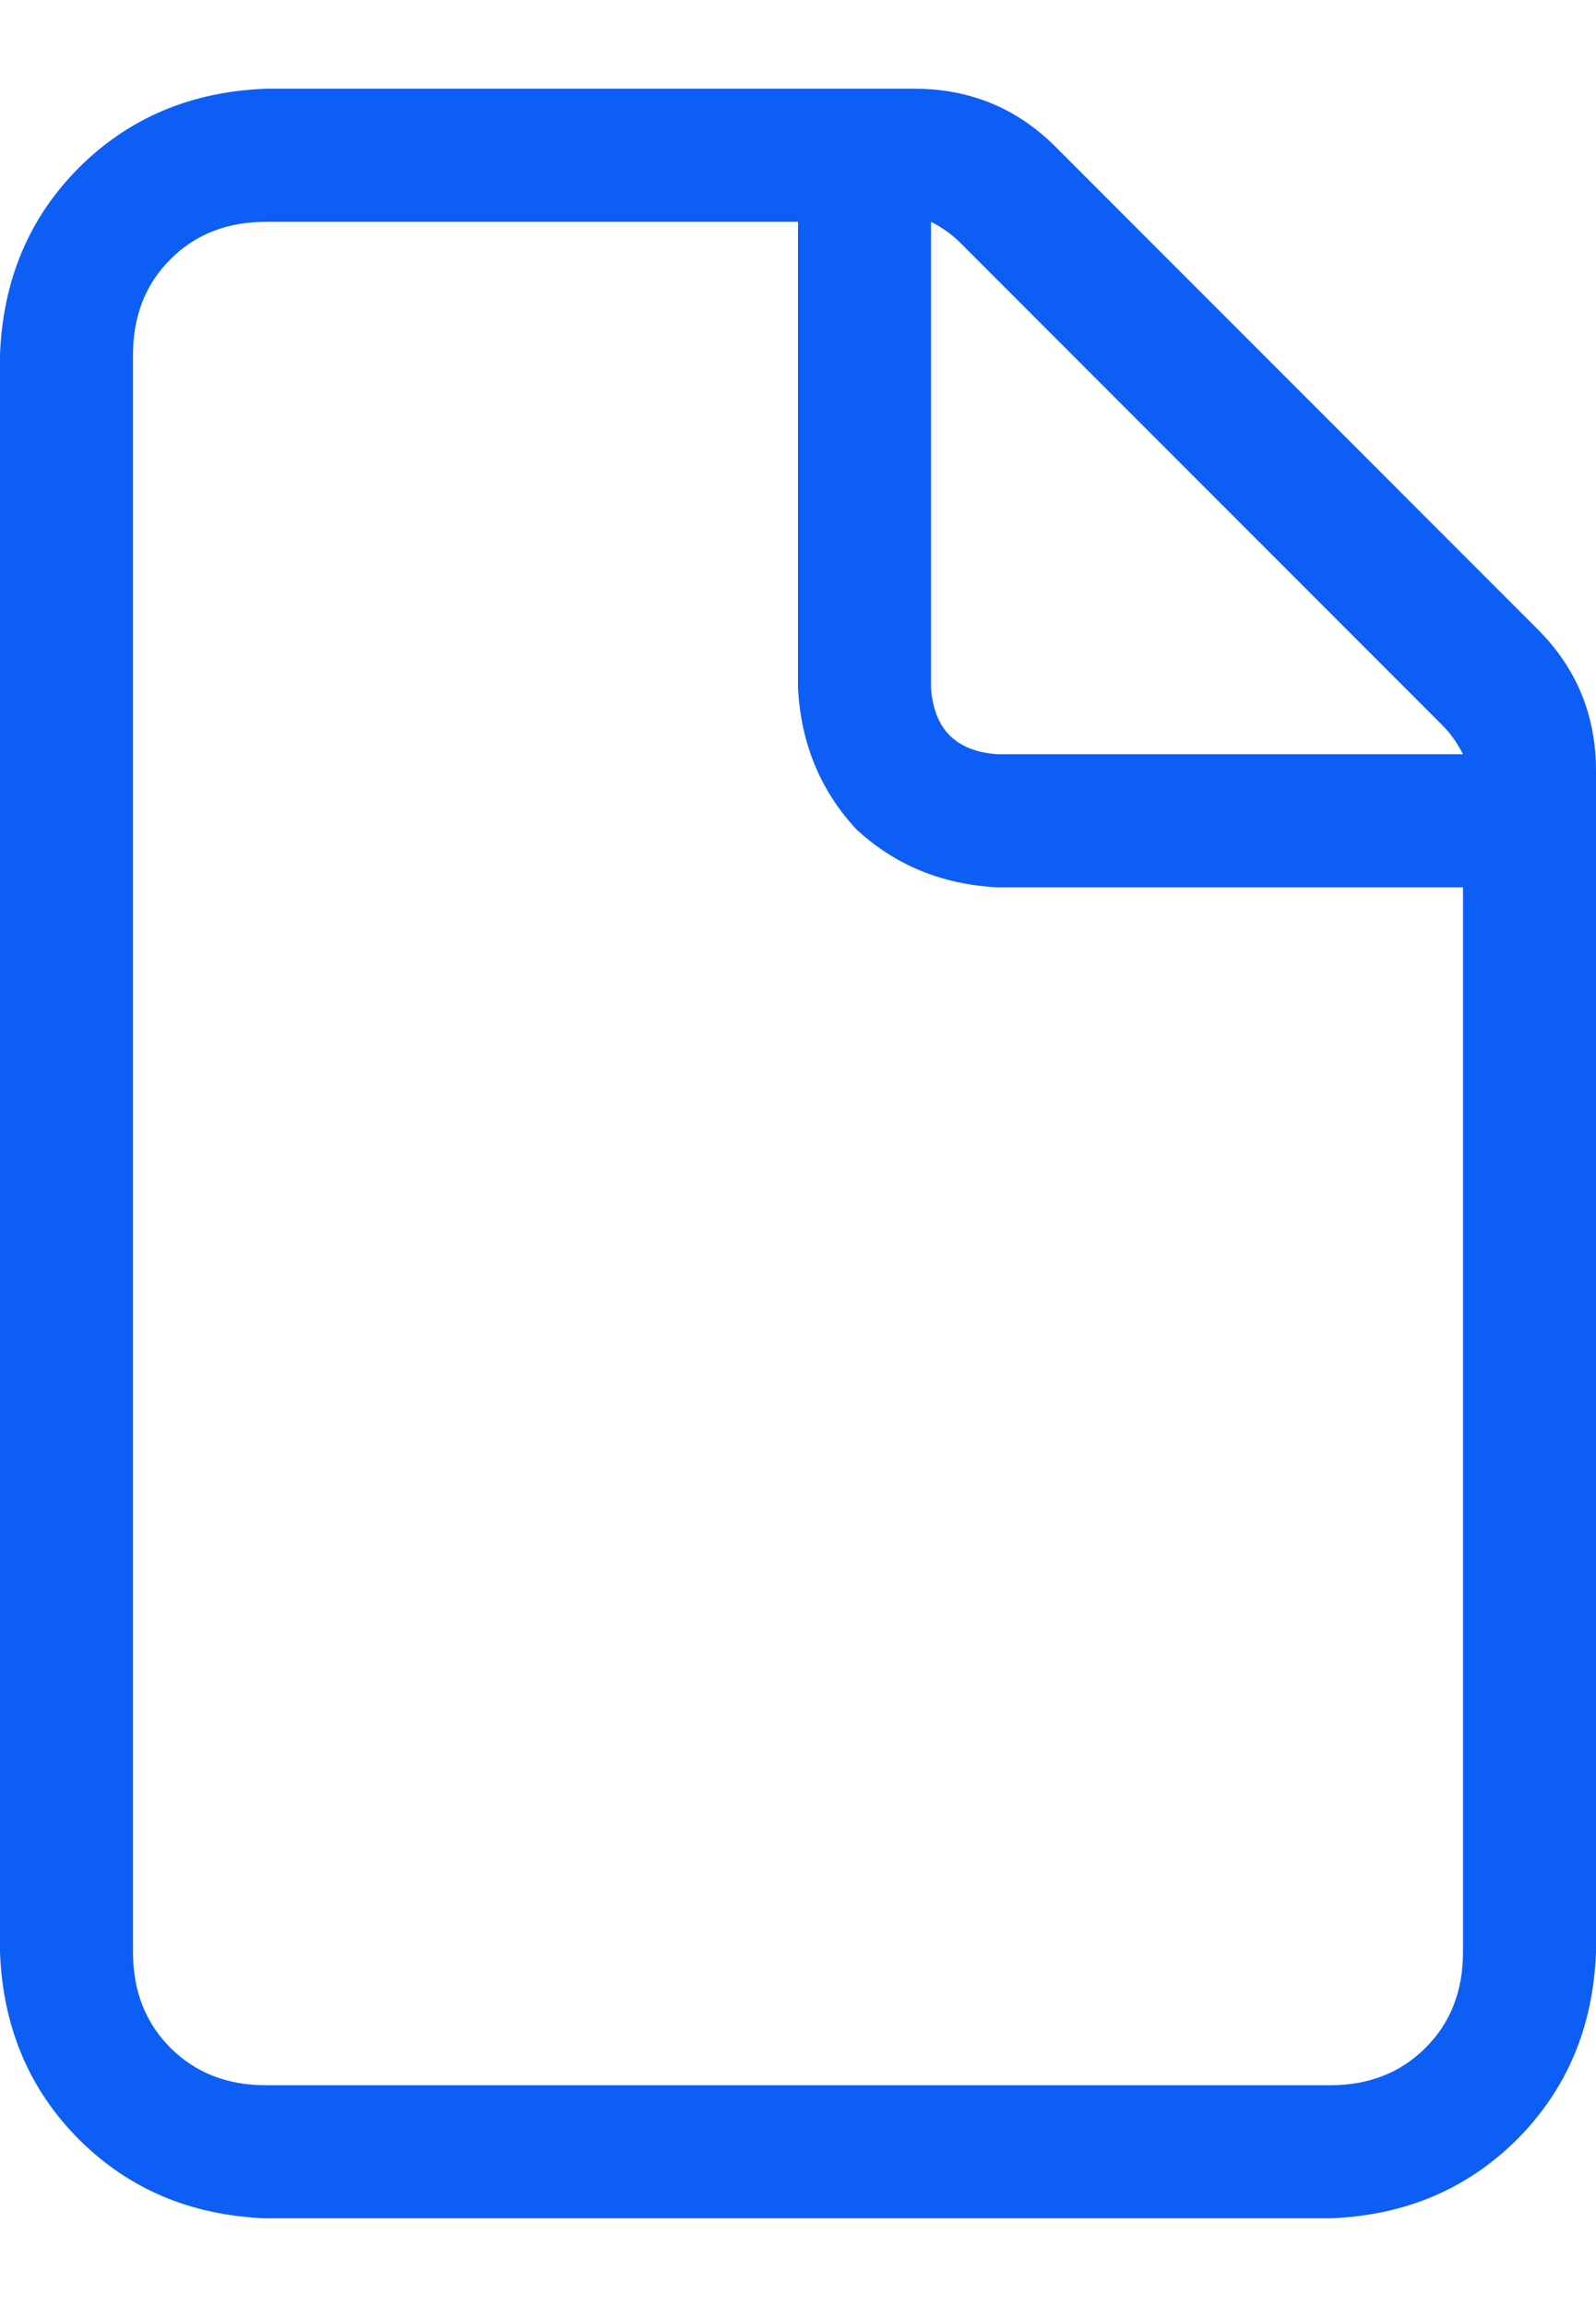 <svg width="9" height="13" viewBox="0 0 9 13" fill="none" xmlns="http://www.w3.org/2000/svg">
<path d="M0 2C0.016 1.578 0.164 1.227 0.445 0.945C0.727 0.664 1.078 0.516 1.5 0.5H5.156C5.469 0.5 5.734 0.609 5.953 0.828L8.672 3.547C8.891 3.766 9 4.031 9 4.344V11C8.984 11.422 8.836 11.773 8.555 12.055C8.273 12.336 7.922 12.484 7.5 12.5H1.5C1.078 12.484 0.727 12.336 0.445 12.055C0.164 11.773 0.016 11.422 0 11V2ZM8.25 5H5.625C5.312 4.984 5.047 4.875 4.828 4.672C4.625 4.453 4.516 4.188 4.5 3.875V1.25H1.5C1.281 1.25 1.102 1.32 0.961 1.461C0.82 1.602 0.75 1.781 0.75 2V11C0.75 11.219 0.82 11.398 0.961 11.539C1.102 11.68 1.281 11.75 1.5 11.75H7.5C7.719 11.75 7.898 11.68 8.039 11.539C8.18 11.398 8.25 11.219 8.25 11V5ZM8.133 4.086L5.414 1.367C5.367 1.32 5.312 1.281 5.25 1.25V3.875C5.266 4.109 5.391 4.234 5.625 4.25H8.25C8.219 4.188 8.18 4.133 8.133 4.086Z" fill="#0D5EF4"/>
</svg>
